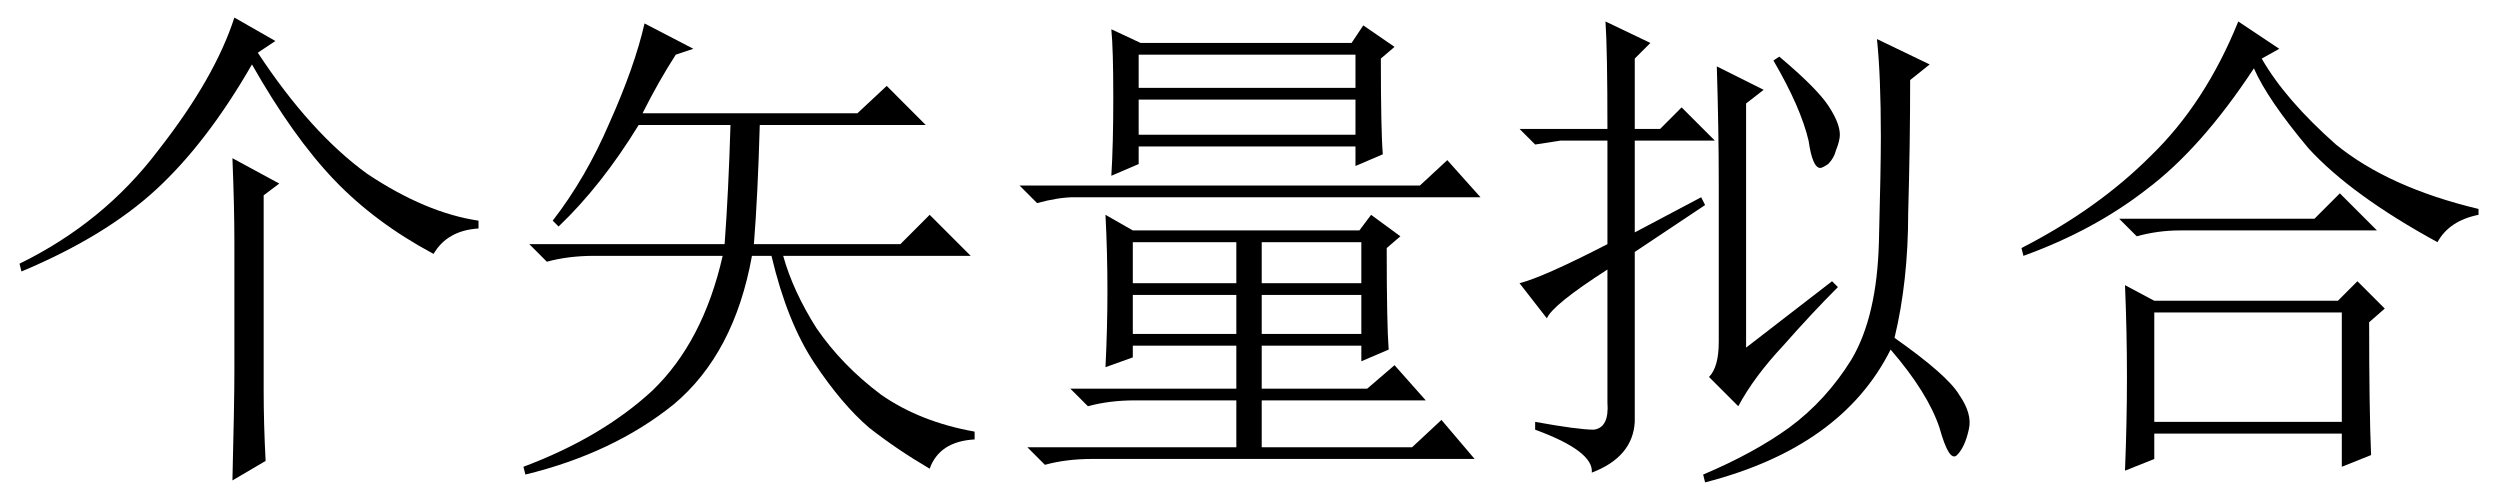 <?xml version='1.0' encoding='UTF-8'?>
<!-- This file was generated by dvisvgm 2.6.3 -->
<svg version='1.1' xmlns='http://www.w3.org/2000/svg' xmlns:xlink='http://www.w3.org/1999/xlink' width='52.5pt' height='10.5pt' viewBox='-72 -72.369 52.5 10.5'>
<defs>
<path id='g0-1114' d='M4.881 1.066Q4.922 -0.574 4.922 -1.23V-3.937Q4.922 -4.676 4.881 -5.701L5.865 -5.168L5.537 -4.922V-0.82Q5.537 -0.123 5.578 0.656L4.881 1.066ZM5.783 -8.162L5.414 -7.916Q6.521 -6.234 7.711 -5.373Q8.941 -4.553 10.049 -4.389V-4.225Q9.393 -4.184 9.105 -3.691Q7.875 -4.348 7.014 -5.25T5.291 -7.67Q4.348 -6.029 3.281 -5.045T0.451 -3.322L0.41 -3.486Q2.174 -4.348 3.322 -5.865Q4.512 -7.383 4.922 -8.654L5.783 -8.162Z'/>
<path id='g0-2616' d='M5.865 -7.998L5.496 -7.793Q5.988 -6.932 7.055 -5.988Q8.162 -5.086 10.049 -4.635V-4.512Q9.434 -4.389 9.187 -3.937Q7.383 -4.922 6.48 -5.906Q5.619 -6.932 5.332 -7.588Q4.225 -5.906 3.076 -5.045Q1.969 -4.184 0.492 -3.65L0.451 -3.814Q2.051 -4.635 3.158 -5.742Q4.307 -6.85 5.004 -8.572L5.865 -7.998ZM2.502 -4.43H6.604L7.137 -4.963L7.916 -4.184H3.773Q3.322 -4.184 2.871 -4.061L2.502 -4.43ZM3.24 -2.461V-0.164H7.178V-2.461H3.24ZM7.752 -2.256Q7.752 -0.41 7.793 0.533L7.178 0.779V0.082H3.24V0.615L2.625 0.861Q2.666 -0.164 2.666 -1.107T2.625 -3.035L3.24 -2.707H7.096L7.506 -3.117L8.08 -2.543L7.752 -2.256Z'/>
<path id='g0-6415' d='M5.168 -1.723L6.973 -3.117L7.096 -2.994Q6.562 -2.461 5.947 -1.764Q5.332 -1.107 5.004 -0.492L4.389 -1.107Q4.594 -1.312 4.594 -1.846V-5.127Q4.594 -6.316 4.553 -7.629L5.537 -7.137L5.168 -6.85V-1.723ZM8.285 -1.928Q9.393 -1.148 9.639 -0.738Q9.926 -0.328 9.844 0Q9.762 0.369 9.598 0.533T9.229 -0.041Q8.982 -0.779 8.203 -1.682Q7.178 0.369 4.307 1.107L4.266 0.943Q5.332 0.492 6.07 -0.041Q6.85 -0.615 7.383 -1.477Q7.916 -2.379 7.957 -3.937T7.998 -6.152Q7.998 -7.424 7.916 -8.203L9.023 -7.67L8.613 -7.342Q8.613 -5.988 8.572 -4.553Q8.572 -3.117 8.285 -1.928ZM2.256 -6.316Q2.256 -7.998 2.215 -8.572L3.158 -8.121L2.83 -7.793V-6.316H3.363L3.814 -6.768L4.512 -6.07H2.83V-4.143L4.225 -4.881L4.307 -4.717L2.83 -3.732V-0.164Q2.789 0.574 1.928 0.902Q1.969 0.451 0.738 0V-0.164Q1.641 0 1.969 0Q2.297 -0.041 2.256 -0.574V-3.363Q1.107 -2.625 0.984 -2.338L0.41 -3.076Q0.902 -3.199 2.256 -3.896V-6.07H1.271L0.738 -5.988L0.41 -6.316H2.256ZM5.865 -7.834Q6.645 -7.178 6.891 -6.809T7.137 -6.193Q7.137 -6.07 7.055 -5.865Q7.014 -5.701 6.891 -5.578Q6.768 -5.496 6.727 -5.496Q6.562 -5.496 6.48 -6.07Q6.316 -6.768 5.742 -7.752L5.865 -7.834Z'/>
<path id='g0-11794' d='M5.455 -6.398Q5.414 -4.922 5.332 -3.896H8.408L9.023 -4.512L9.885 -3.65H5.947Q6.152 -2.912 6.645 -2.133Q7.178 -1.354 7.998 -0.738Q8.818 -0.164 9.967 0.041V0.205Q9.229 0.246 9.023 0.82Q8.326 0.41 7.752 -0.041Q7.178 -0.533 6.604 -1.395T5.701 -3.65H5.291Q4.922 -1.6 3.65 -0.533Q2.379 0.492 0.533 0.943L0.492 0.779Q2.133 0.164 3.199 -0.82Q4.266 -1.846 4.676 -3.65H1.969Q1.436 -3.65 0.984 -3.527L0.615 -3.896H4.717Q4.799 -5.004 4.84 -6.398H2.912Q2.133 -5.127 1.23 -4.266L1.107 -4.389Q1.805 -5.291 2.297 -6.439Q2.83 -7.629 3.035 -8.531L4.061 -7.998L3.691 -7.875Q3.322 -7.301 2.994 -6.645H7.506L8.121 -7.219L8.941 -6.398H5.455Z'/>
<path id='g0-18431' d='M2.789 -3.937V-3.076H4.963V-3.937H2.789ZM5.496 -3.937V-3.076H7.588V-3.937H5.496ZM2.789 -2.83V-2.01H4.963V-2.83H2.789ZM5.496 -2.83V-2.01H7.588V-2.83H5.496ZM8.121 -3.814Q8.121 -2.215 8.162 -1.682L7.588 -1.436V-1.764H5.496V-0.861H7.711L8.285 -1.354L8.941 -0.615H5.496V0.369H8.654L9.27 -0.205L9.967 0.615H1.928Q1.395 0.615 0.943 0.738L0.574 0.369H4.963V-0.615H2.83Q2.297 -0.615 1.846 -0.492L1.477 -0.861H4.963V-1.764H2.789V-1.518L2.215 -1.312Q2.256 -2.133 2.256 -2.912Q2.256 -3.732 2.215 -4.512L2.789 -4.184H7.547L7.793 -4.512L8.408 -4.061L8.121 -3.814ZM2.912 -7.875V-7.178H7.465V-7.875H2.912ZM2.912 -6.932V-6.193H7.465V-6.932H2.912ZM7.998 -7.793Q7.998 -6.275 8.039 -5.783L7.465 -5.537V-5.947H2.912V-5.578L2.338 -5.332Q2.379 -5.988 2.379 -6.973Q2.379 -7.998 2.338 -8.408L2.953 -8.121H7.383L7.629 -8.49L8.285 -8.039L7.998 -7.793ZM0.41 -5.127H8.818L9.393 -5.66L10.09 -4.881H1.559Q1.23 -4.881 0.779 -4.758L0.41 -5.127Z'/>
</defs>
<g id='page1'>
<use x='-72' y='-63.346' xlink:href='#g0-1114'/>
<use x='-61.5' y='-63.346' xlink:href='#g0-11794'/>
<use x='-51' y='-63.346' xlink:href='#g0-18431'/>
<use x='-40.5' y='-63.346' xlink:href='#g0-6415'/>
<use x='-30' y='-63.346' xlink:href='#g0-2616'/>
</g>
</svg>